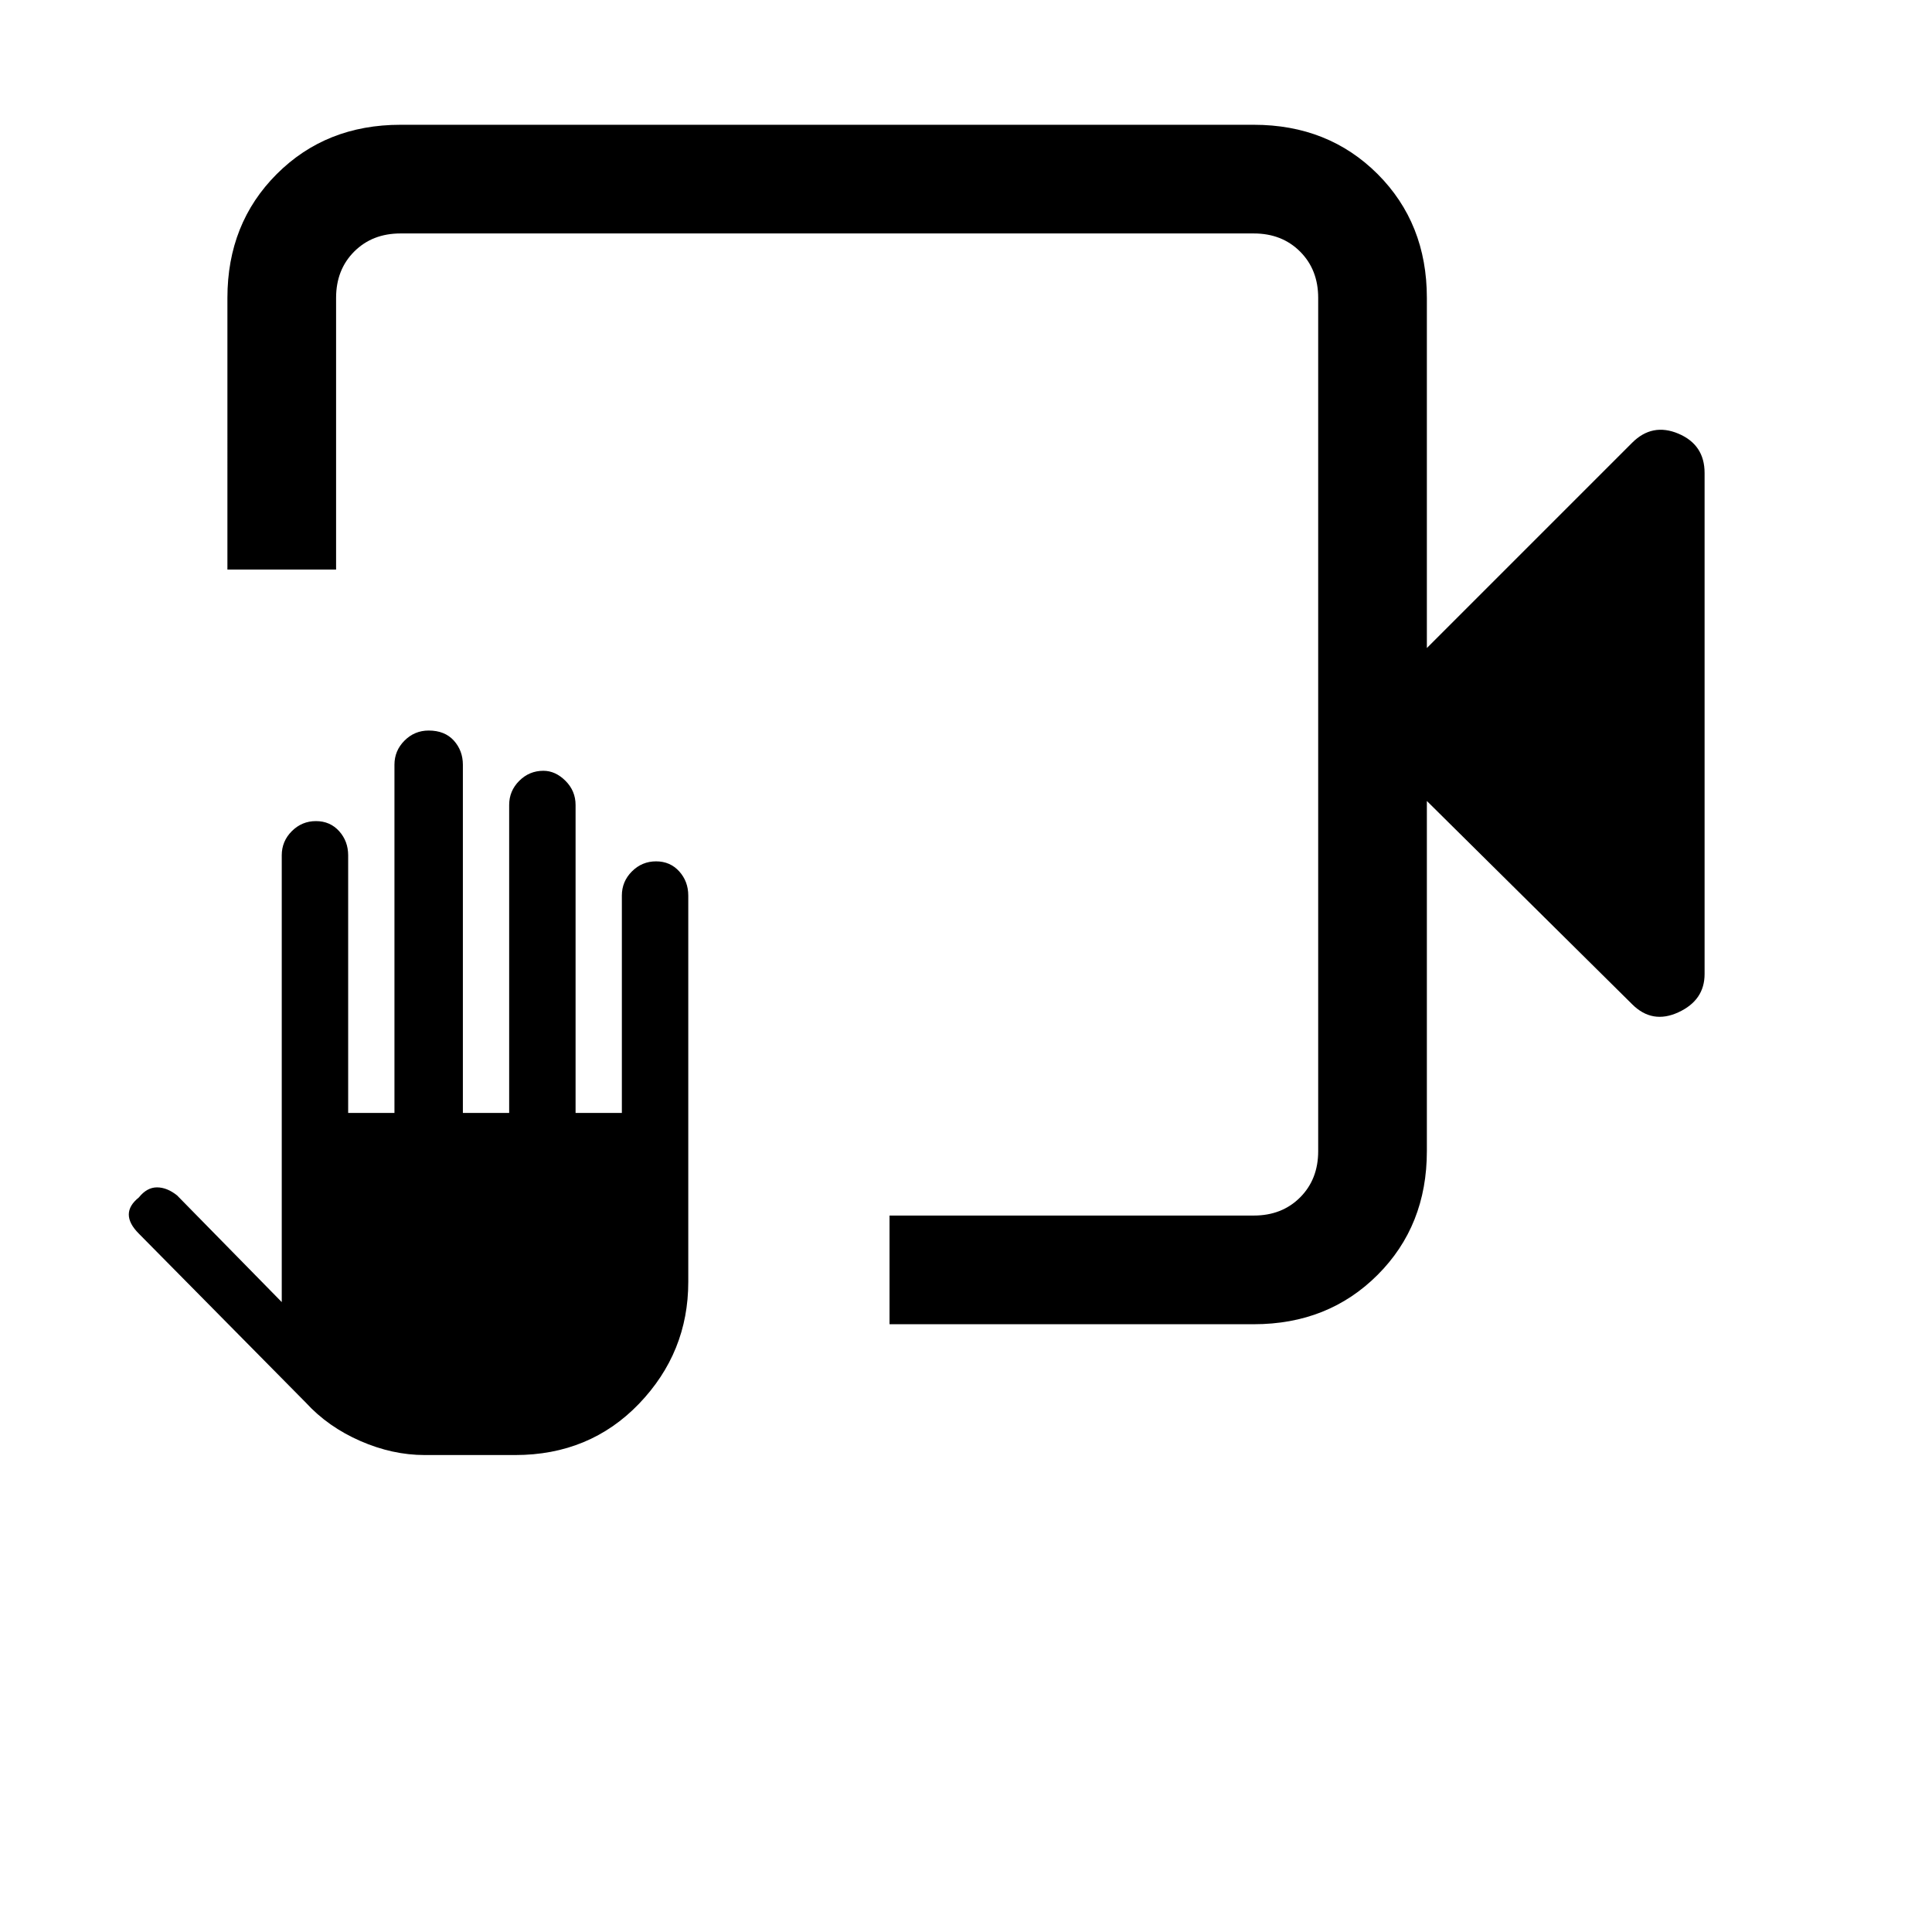 <svg xmlns="http://www.w3.org/2000/svg" height="24" width="24"><path d="M11.05 16.45V15.1h4.525q.35 0 .575-.225.225-.225.225-.575V3.7q0-.35-.225-.575-.225-.225-.575-.225h-10.6q-.35 0-.575.225-.225.225-.225.575v3.375h-1.35V3.7q0-.925.613-1.538.612-.612 1.537-.612h10.6q.925 0 1.538.612.612.613.612 1.538v4.35l2.55-2.55q.25-.25.575-.113.325.138.325.488V12.1q0 .325-.325.475-.325.15-.575-.1l-2.55-2.525v4.35q0 .925-.612 1.537-.613.613-1.538.613Zm-5.775 1.625q-.4 0-.8-.175t-.675-.475l-2.075-2.1Q1.6 15.2 1.6 15.087q0-.112.125-.212.1-.125.225-.125t.25.1l1.3 1.325v-5.55q0-.175.125-.3t.3-.125q.175 0 .288.125.112.125.112.3v3.2H4.9V9.5q0-.175.125-.3t.3-.125q.2 0 .313.125.112.125.112.3v4.325h.575V10q0-.175.125-.3t.3-.125q.15 0 .275.125.125.125.125.3v3.825h.575v-2.7q0-.175.125-.3t.3-.125q.175 0 .288.125.112.125.112.3v4.8q0 .875-.612 1.513-.613.637-1.538.637ZM16.375 2.9v.8V2.9v12.2V2.9Z"/></svg>